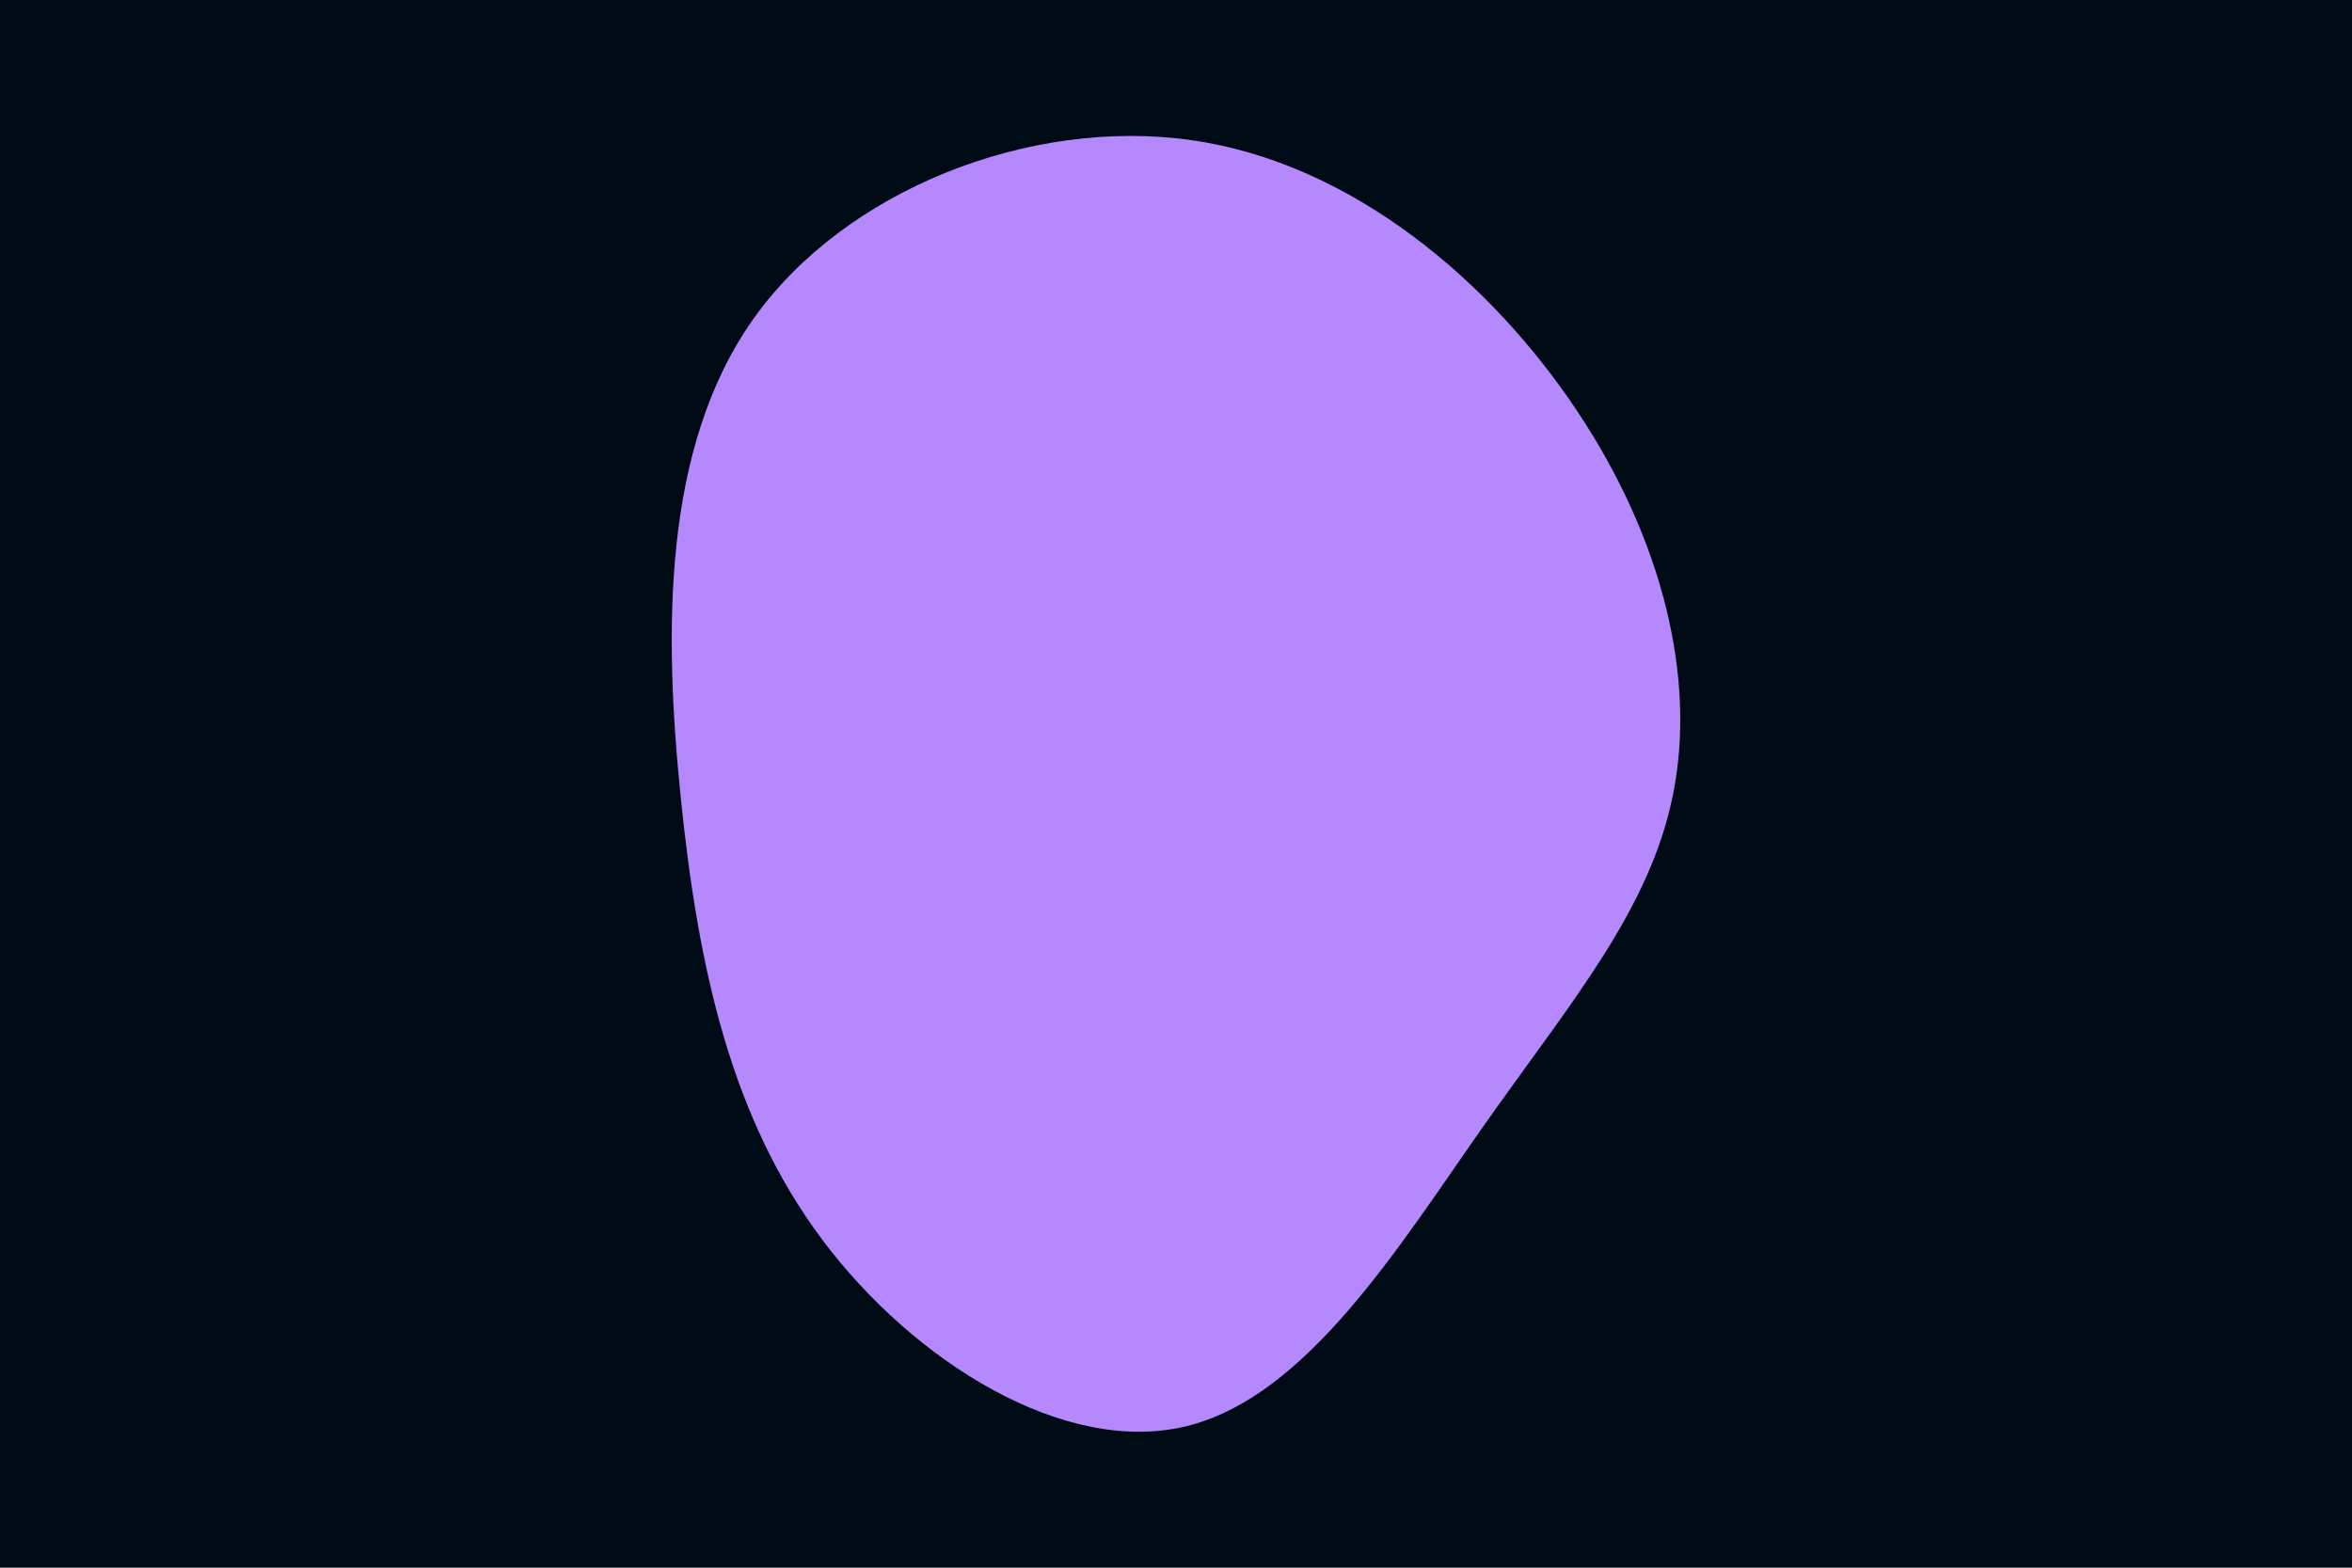 <svg id="visual" viewBox="0 0 900 600" width="900" height="600" xmlns="http://www.w3.org/2000/svg" xmlns:xlink="http://www.w3.org/1999/xlink" version="1.1"><rect x="0" y="0" width="900" height="600" fill="#000b15"></rect><g transform="translate(464.693 312.838)"><path d="M138.9 -155.4C171.7 -106.1 184.4 -53 175.5 -8.8C166.7 35.4 136.4 70.7 103.5 117.4C70.7 164 35.4 222 -11.1 233.1C-57.5 244.2 -115 208.4 -150 161.7C-185 115 -197.5 57.5 -204.1 -6.6C-210.7 -70.7 -211.4 -141.4 -176.4 -190.8C-141.4 -240.1 -70.7 -268 -8.8 -259.2C53 -250.4 106.1 -204.7 138.9 -155.4" fill="#b688fd"></path></g></svg>